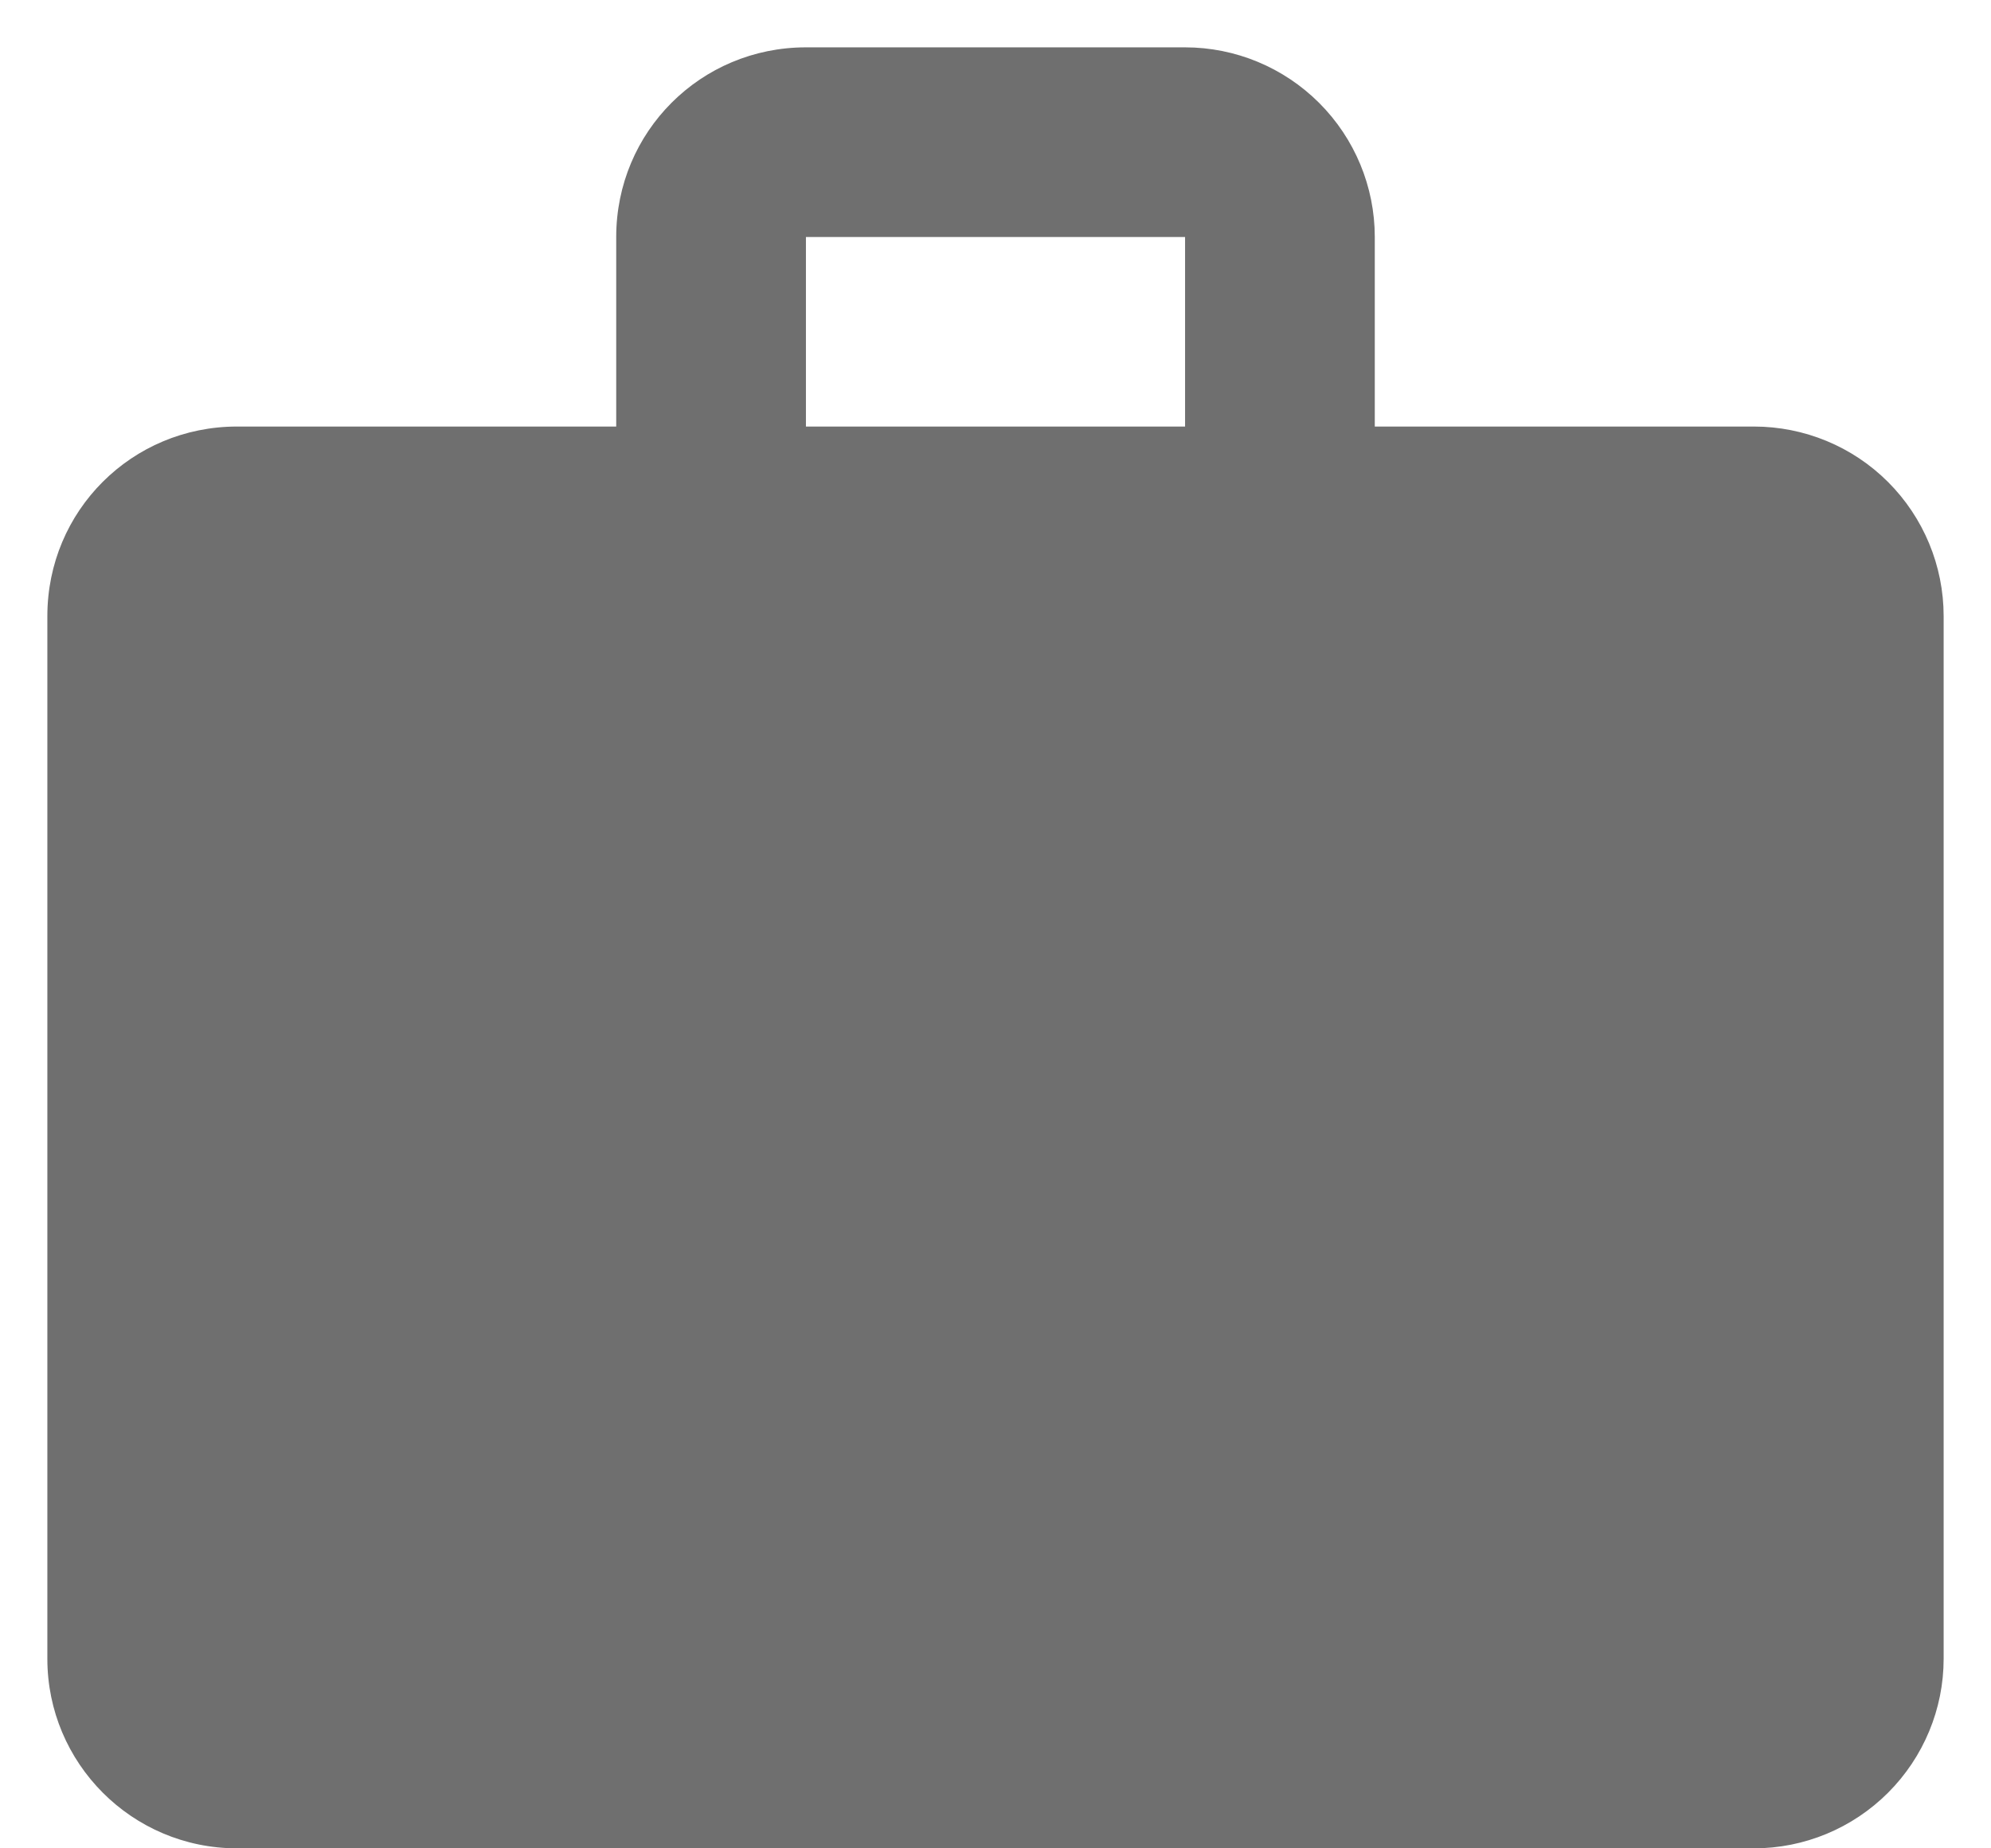 <svg width="14" height="13" viewBox="0 0 14 13" fill="none" xmlns="http://www.w3.org/2000/svg">
	<path
			d="M5.667 0.333H8.333C8.687 0.333 9.026 0.474 9.276 0.724C9.526 0.974 9.667 1.313 9.667 1.667V3H12.333C12.687 3 13.026 3.14 13.276 3.39C13.526 3.64 13.667 3.98 13.667 4.333V11.667C13.667 12.02 13.526 12.359 13.276 12.609C13.026 12.859 12.687 13 12.333 13H1.667C0.927 13 0.333 12.4 0.333 11.667V4.333C0.333 3.593 0.927 3 1.667 3H4.333V1.667C4.333 0.927 4.927 0.333 5.667 0.333ZM8.333 3V1.667H5.667V3H8.333Z"
			fill="#6F6F6F"/>
</svg>
